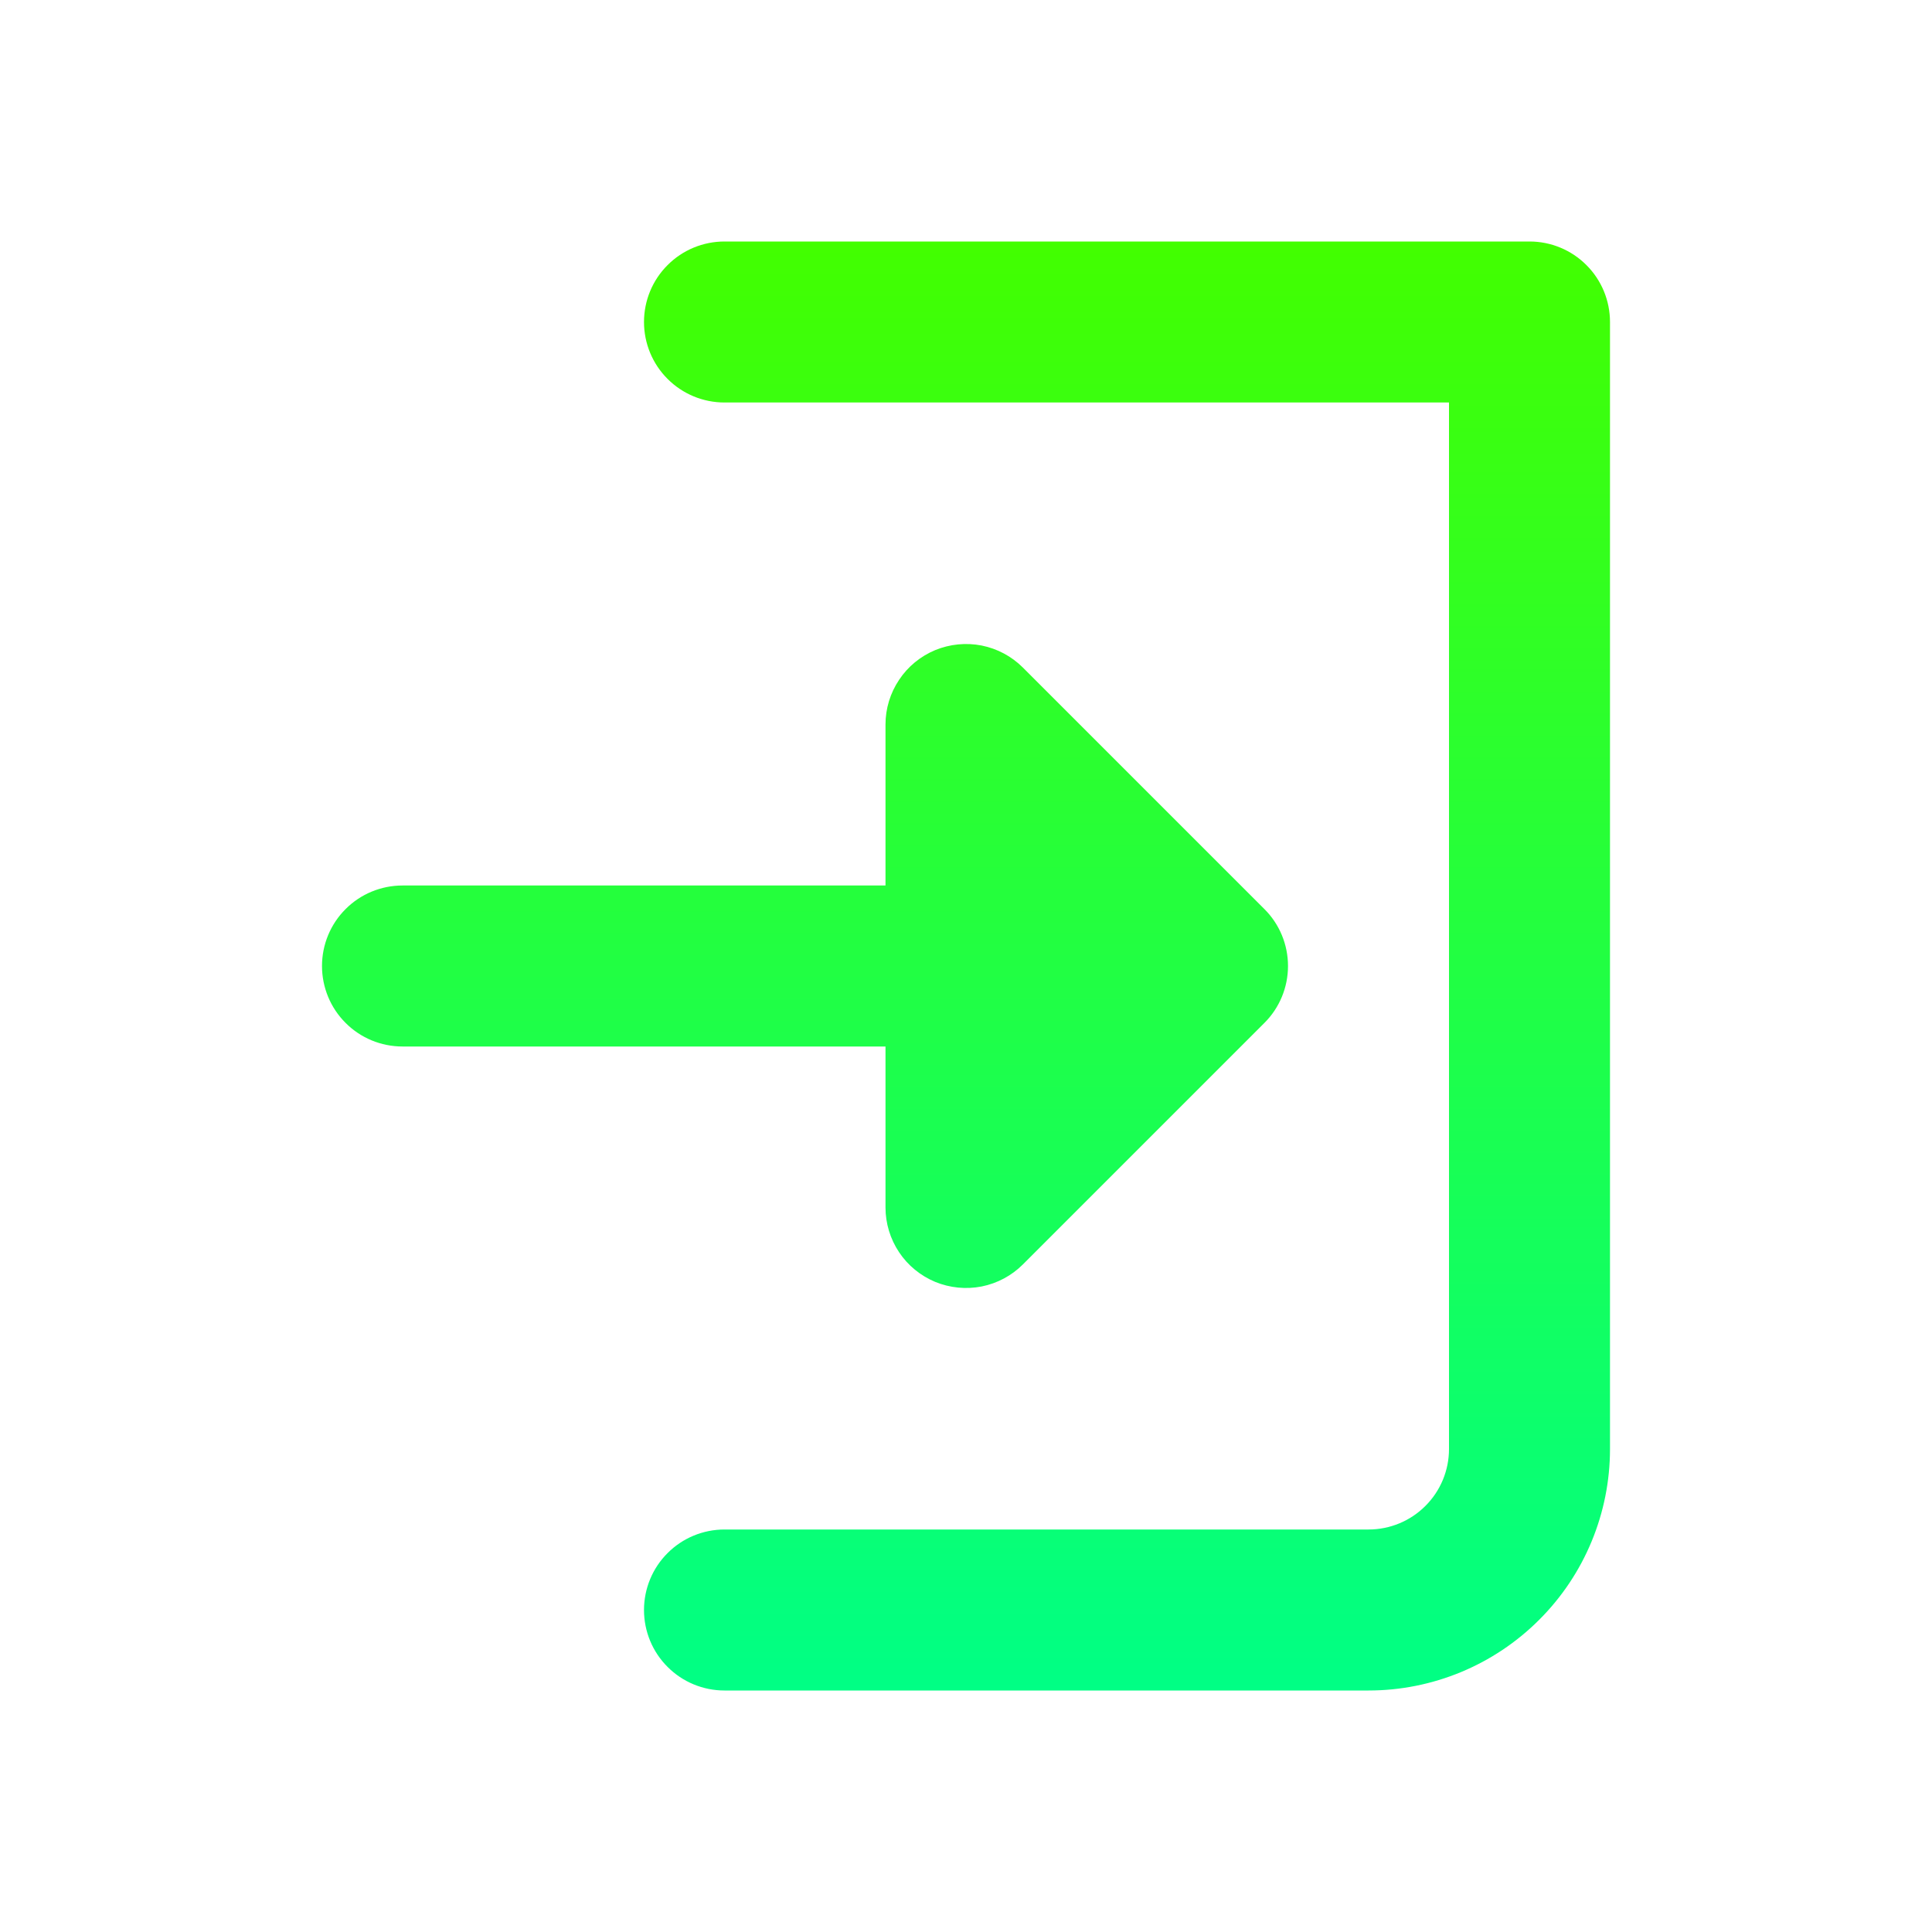 <svg width="24" height="24" viewBox="0 0 24 24" fill="none" xmlns="http://www.w3.org/2000/svg">
<path fill-rule="evenodd" clip-rule="evenodd" d="M9 3C8.735 3 8.48 3.105 8.293 3.293C8.105 3.48 8 3.735 8 4C8 4.265 8.105 4.52 8.293 4.707C8.48 4.895 8.735 5 9 5H18V18C18 18.265 17.895 18.52 17.707 18.707C17.52 18.895 17.265 19 17 19H9C8.735 19 8.48 19.105 8.293 19.293C8.105 19.48 8 19.735 8 20C8 20.265 8.105 20.52 8.293 20.707C8.48 20.895 8.735 21 9 21H17C17.796 21 18.559 20.684 19.121 20.121C19.684 19.559 20 18.796 20 18V4C20 3.735 19.895 3.48 19.707 3.293C19.52 3.105 19.265 3 19 3H9ZM12.707 8.293C12.567 8.153 12.389 8.058 12.195 8.019C12.001 7.981 11.8 8.001 11.617 8.076C11.435 8.152 11.278 8.28 11.169 8.445C11.059 8.609 11 8.802 11 9V11H5C4.735 11 4.48 11.105 4.293 11.293C4.105 11.48 4 11.735 4 12C4 12.265 4.105 12.52 4.293 12.707C4.48 12.895 4.735 13 5 13H11V15C11 15.198 11.059 15.391 11.169 15.556C11.278 15.72 11.435 15.848 11.617 15.924C11.8 15.999 12.001 16.019 12.195 15.981C12.389 15.942 12.567 15.847 12.707 15.707L15.707 12.707C15.895 12.52 16 12.265 16 12C16 11.735 15.895 11.48 15.707 11.293L12.707 8.293Z" fill="url(#paint0_linear_155_67)"/>
<defs>
<linearGradient id="paint0_linear_155_67" x1="12" y1="3" x2="12" y2="21" gradientUnits="userSpaceOnUse">
<stop stop-color="#42FF00"/>
<stop offset="1" stop-color="#00FF85"/>
</linearGradient>
</defs>
</svg>
